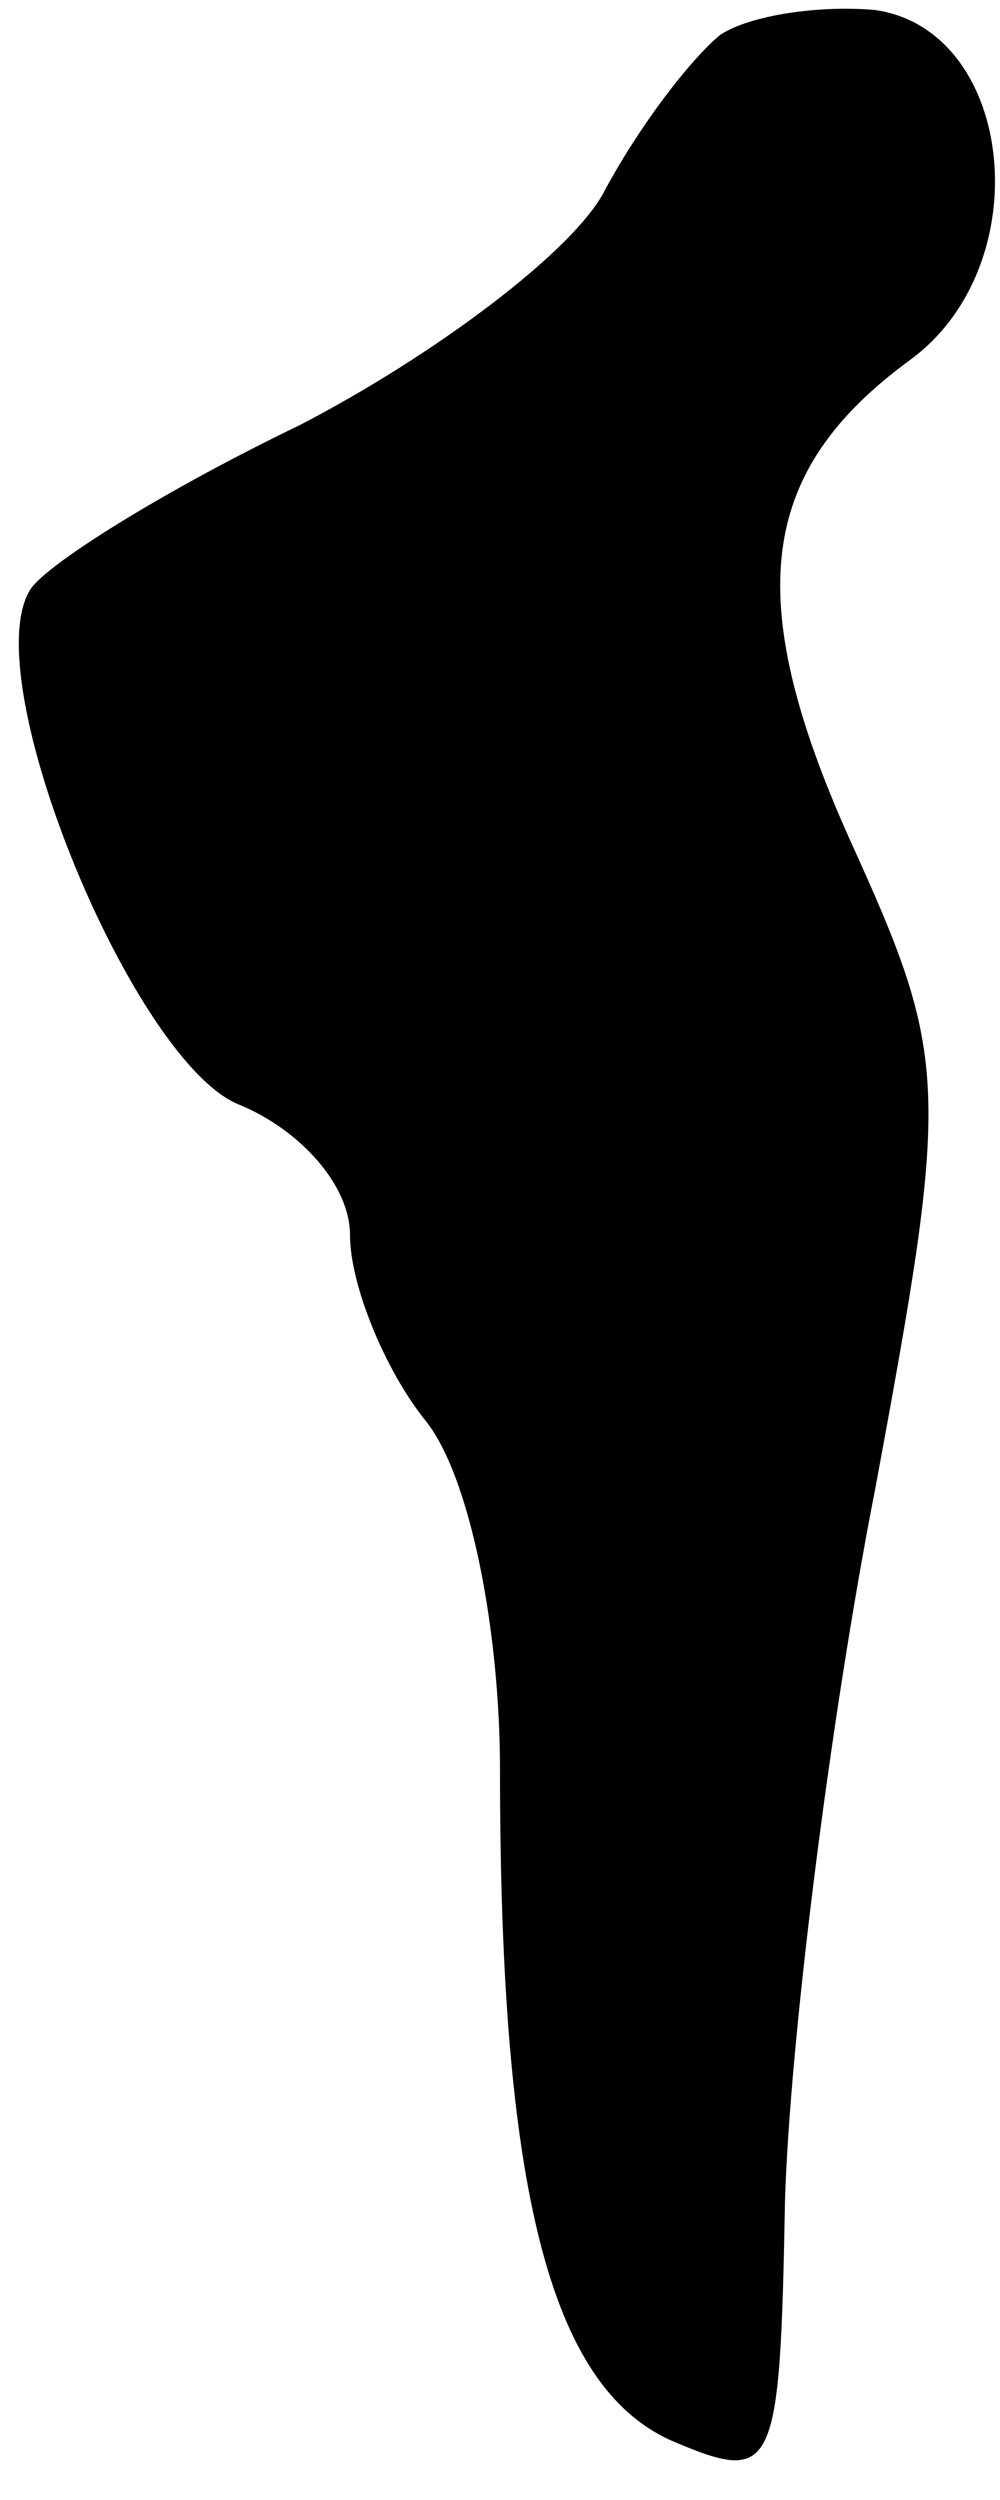 <?xml version="1.0" standalone="no"?>
<!DOCTYPE svg PUBLIC "-//W3C//DTD SVG 20010904//EN"
 "http://www.w3.org/TR/2001/REC-SVG-20010904/DTD/svg10.dtd">
<svg version="1.0" xmlns="http://www.w3.org/2000/svg"
 width="20pt" height="50pt" viewBox="0 0 20 50"
 preserveAspectRatio="xMidYMid meet">
<g transform="translate(0,50) scale(0.1,-0.1)"
fill="#000000" stroke="none">
<path fill="#000000" stroke="none" d="M144 493 c-6 -5 -16 -18 -23 -31 -6
-12 -34 -33 -61 -47 -27 -13 -51 -28 -54 -33 -11 -18 21 -95 42 -103 12 -5 22
-16 22 -26 0 -10 7 -27 15 -37 9 -11 15 -42 15 -70 0 -84 10 -123 34 -134 21
-9 22 -7 23 48 1 32 9 96 18 142 15 81 15 86 -5 130 -22 49 -18 74 12 96 26
19 21 66 -7 70 -11 1 -25 -1 -31 -5z"/>
</g>
</svg>
